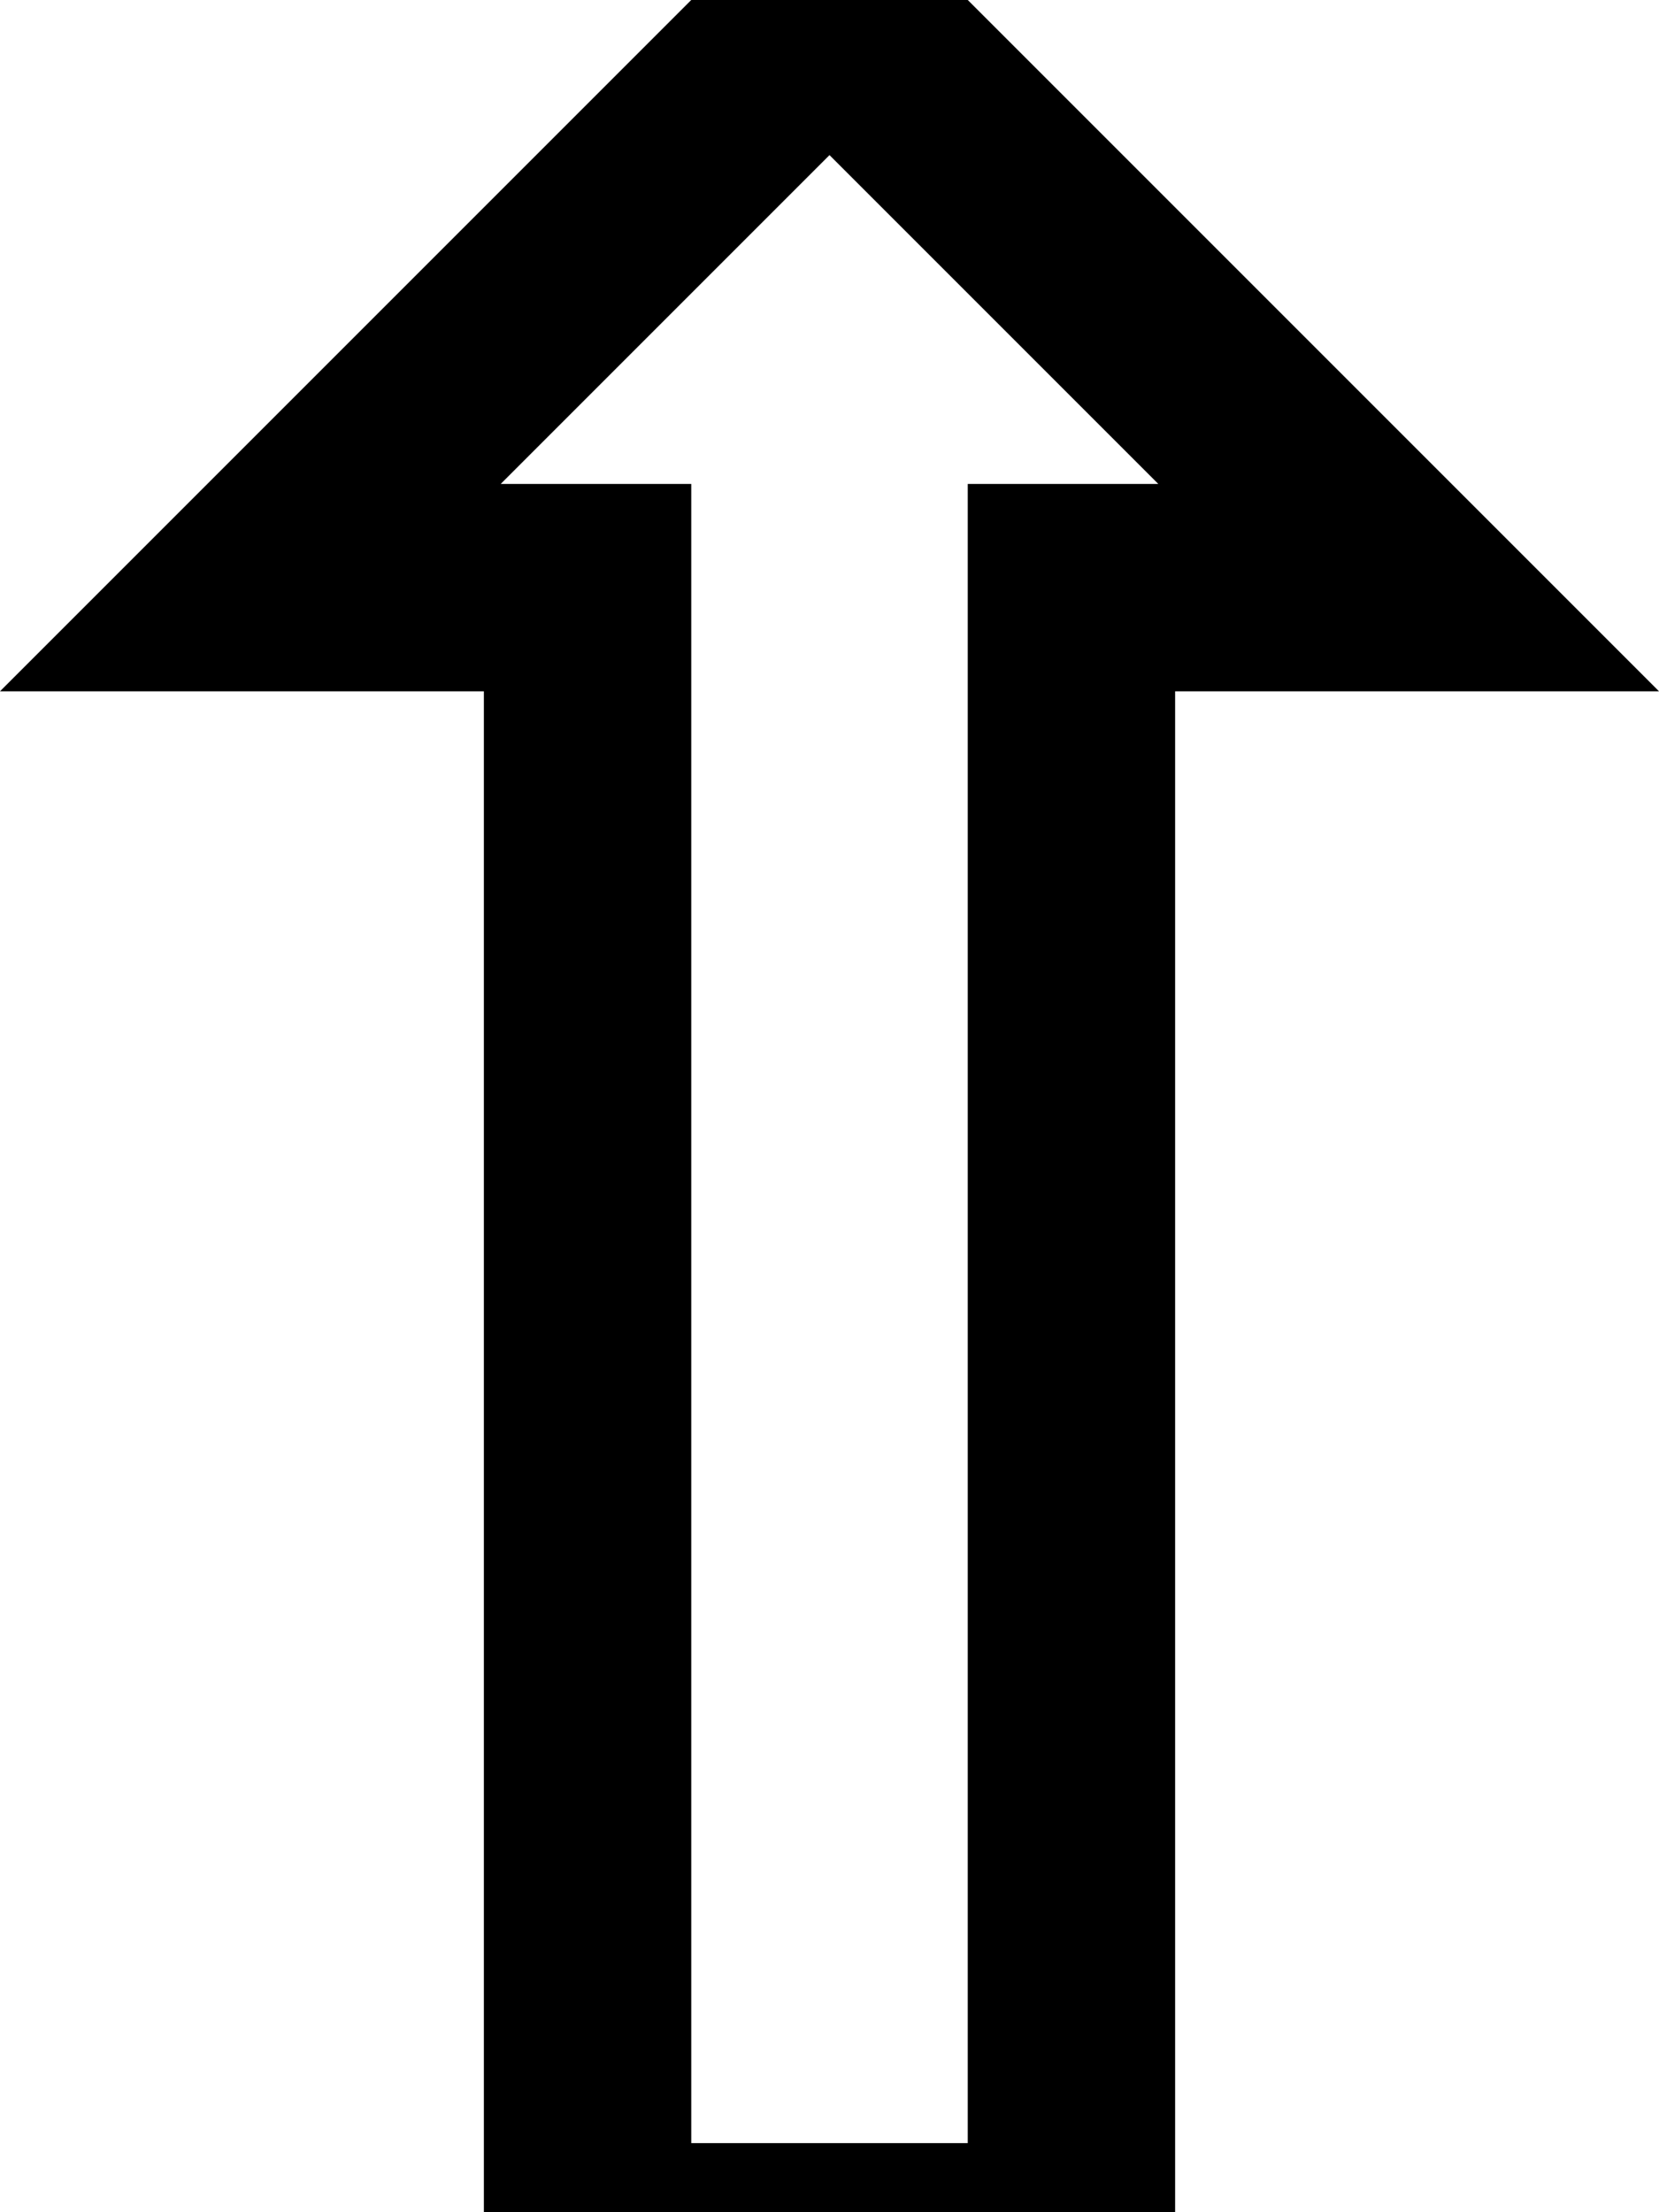 <svg fill="currentColor" xmlns="http://www.w3.org/2000/svg" viewBox="0 0 384 512"><!--! Font Awesome Pro 7.1.0 by @fontawesome - https://fontawesome.com License - https://fontawesome.com/license (Commercial License) Copyright 2025 Fonticons, Inc. --><path fill="currentColor" d="M336 112l48 48-112 0 0 384-160 0 0-384-112 0C21.7 138.3 74.4 85.6 158.1 1.9L192-32c9.9 9.9 58 58 144 144zm-67.9 0l-76.1-76.1-76.1 76.1 44.1 0 0 384 64 0 0-384 44.1 0z"/></svg>